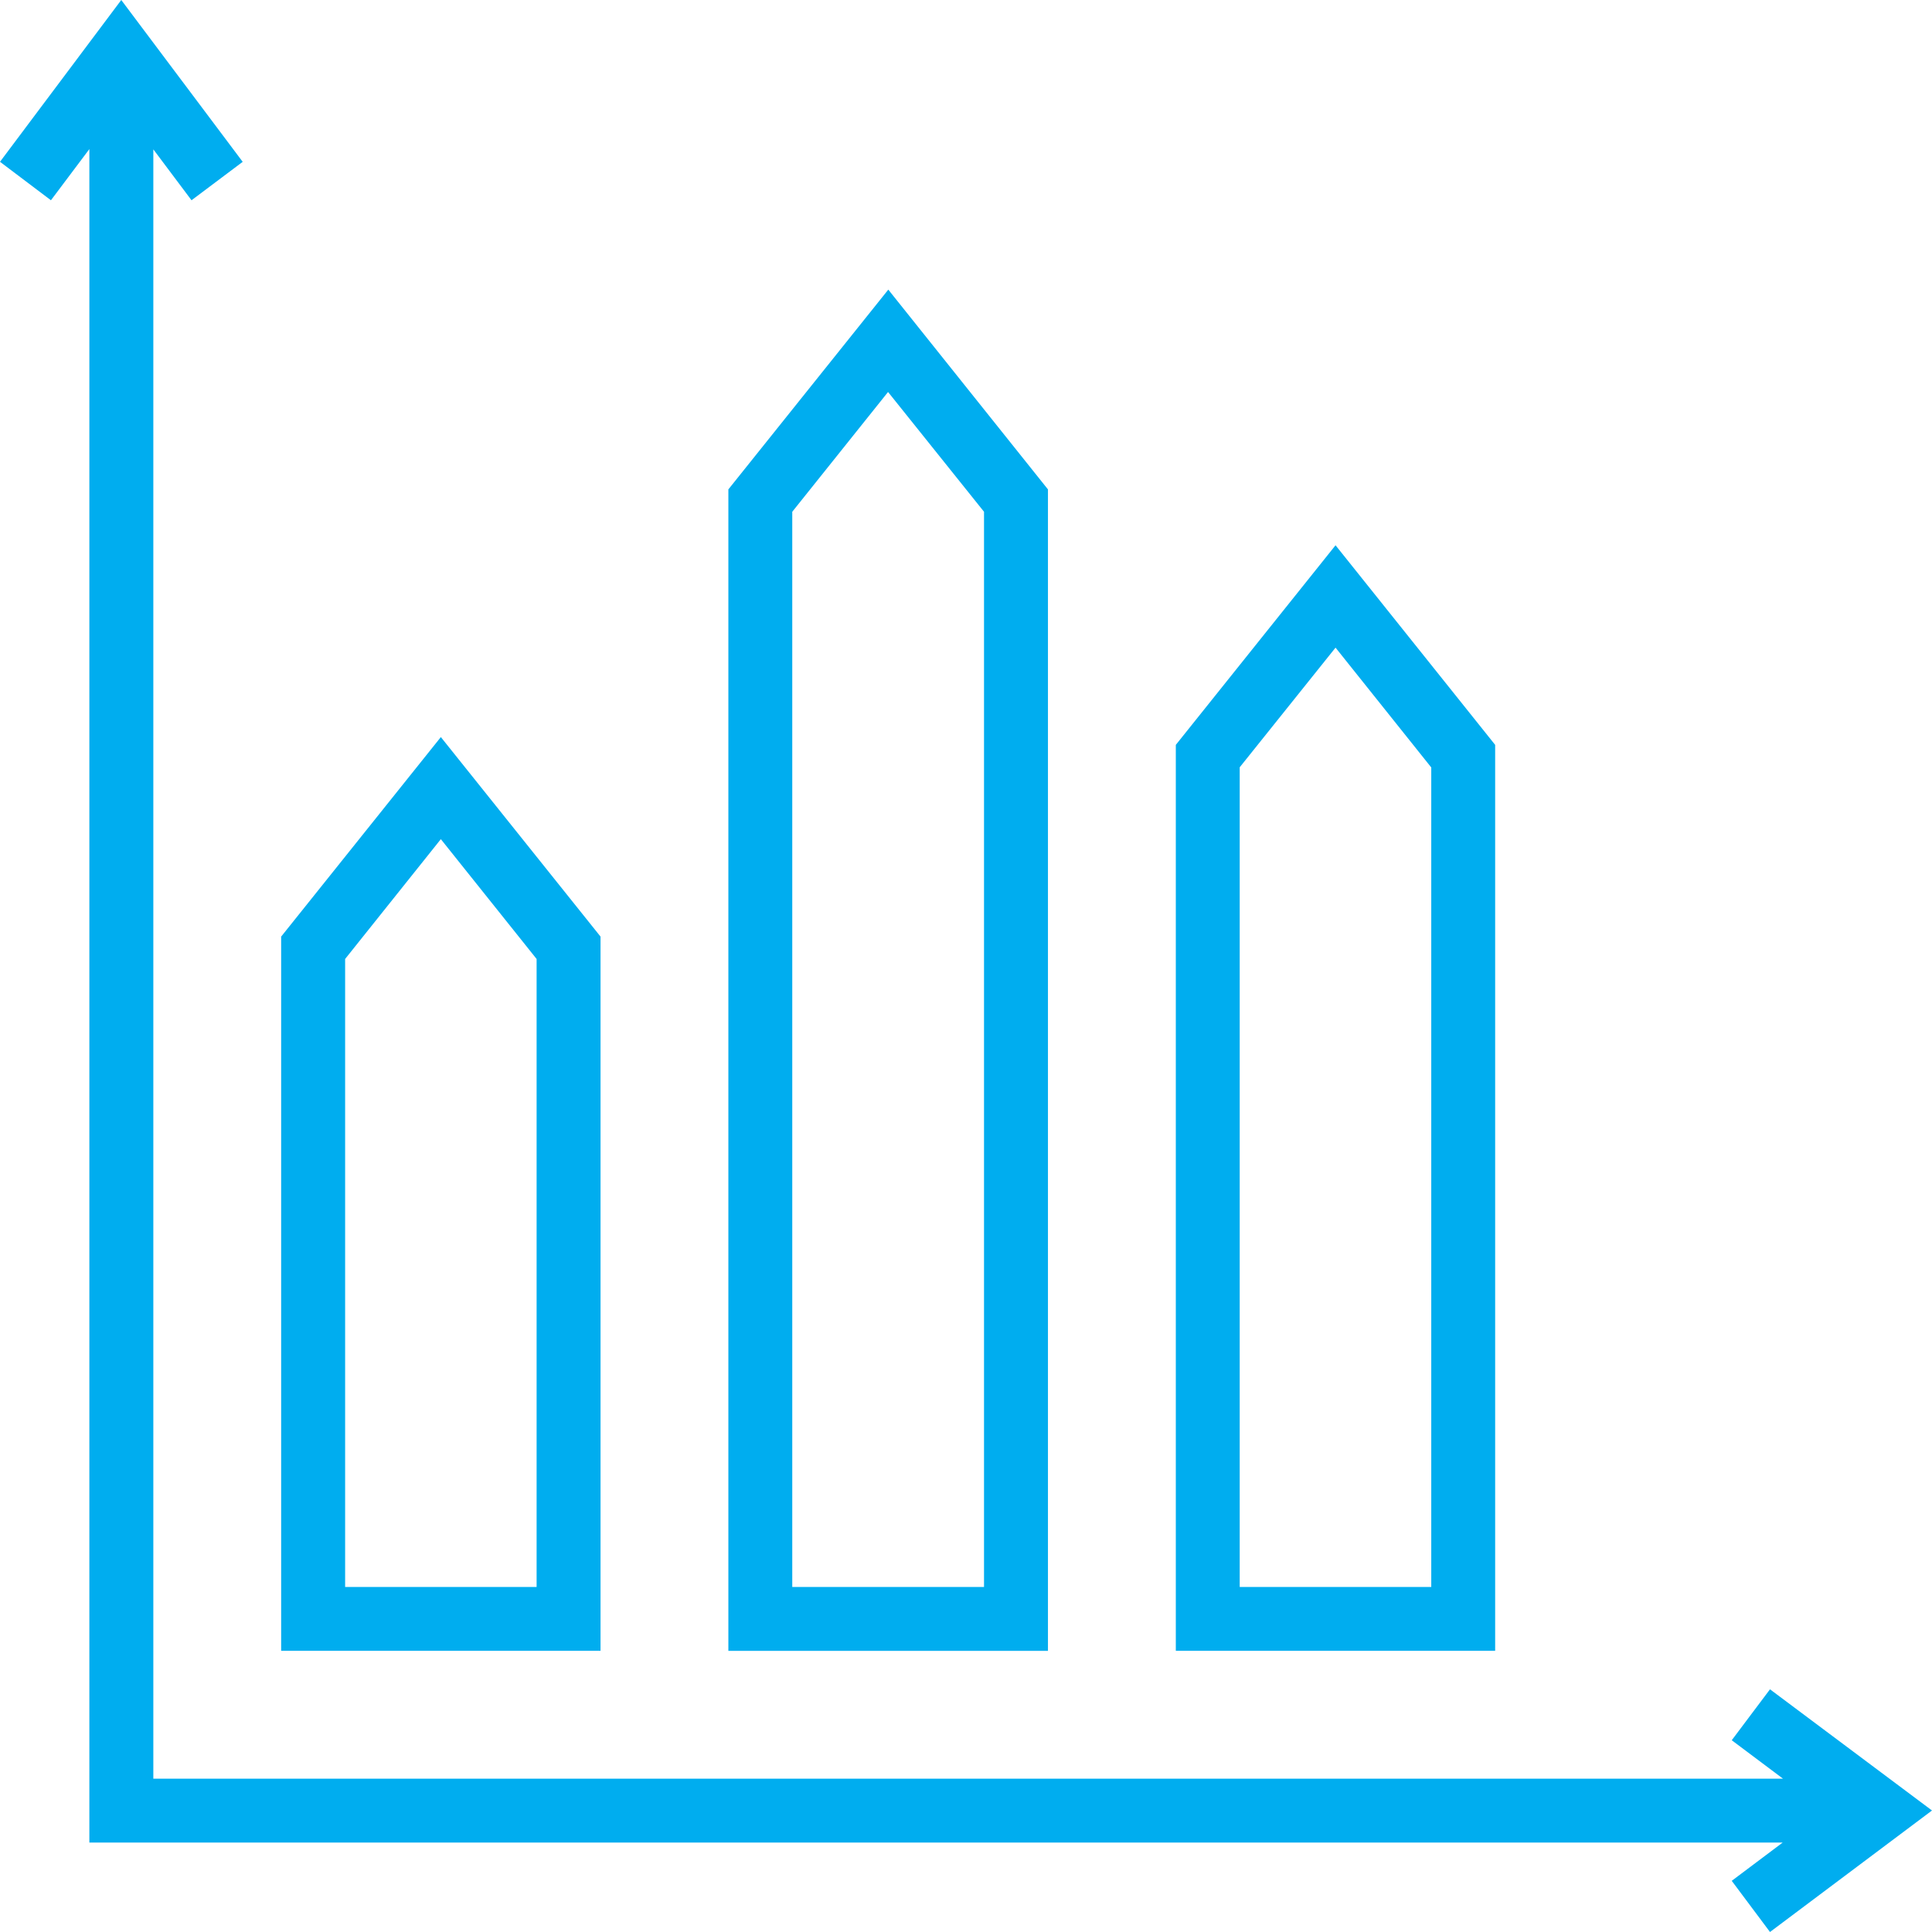 <svg width="55" height="55" viewBox="0 0 55 55" fill="none" xmlns="http://www.w3.org/2000/svg">
<path d="M3.452 0L0 4.606L1.45 5.701L2.544 4.244V52.454H50.749L49.299 53.543L50.388 55L55 51.541L50.388 48.091L49.299 49.541L50.758 50.635L4.365 50.635V4.252L5.452 5.701L6.909 4.607L3.452 0ZM25.288 8.245L20.735 13.932V46.996H29.833V13.932L25.288 8.245ZM25.281 11.159L28.013 14.569V45.177H22.554V14.569L25.281 11.159ZM38.02 15.523L33.473 21.205V46.995H42.564V21.205L38.02 15.523ZM38.02 18.437L40.745 21.848V45.177H35.292V21.843L38.02 18.437ZM12.55 20.983L8.004 26.663V46.995H17.096V26.663L12.55 20.983ZM12.55 23.889L15.276 27.3V45.177H9.825V27.3L12.55 23.889Z" fill="#00ADEF"/>
</svg>
